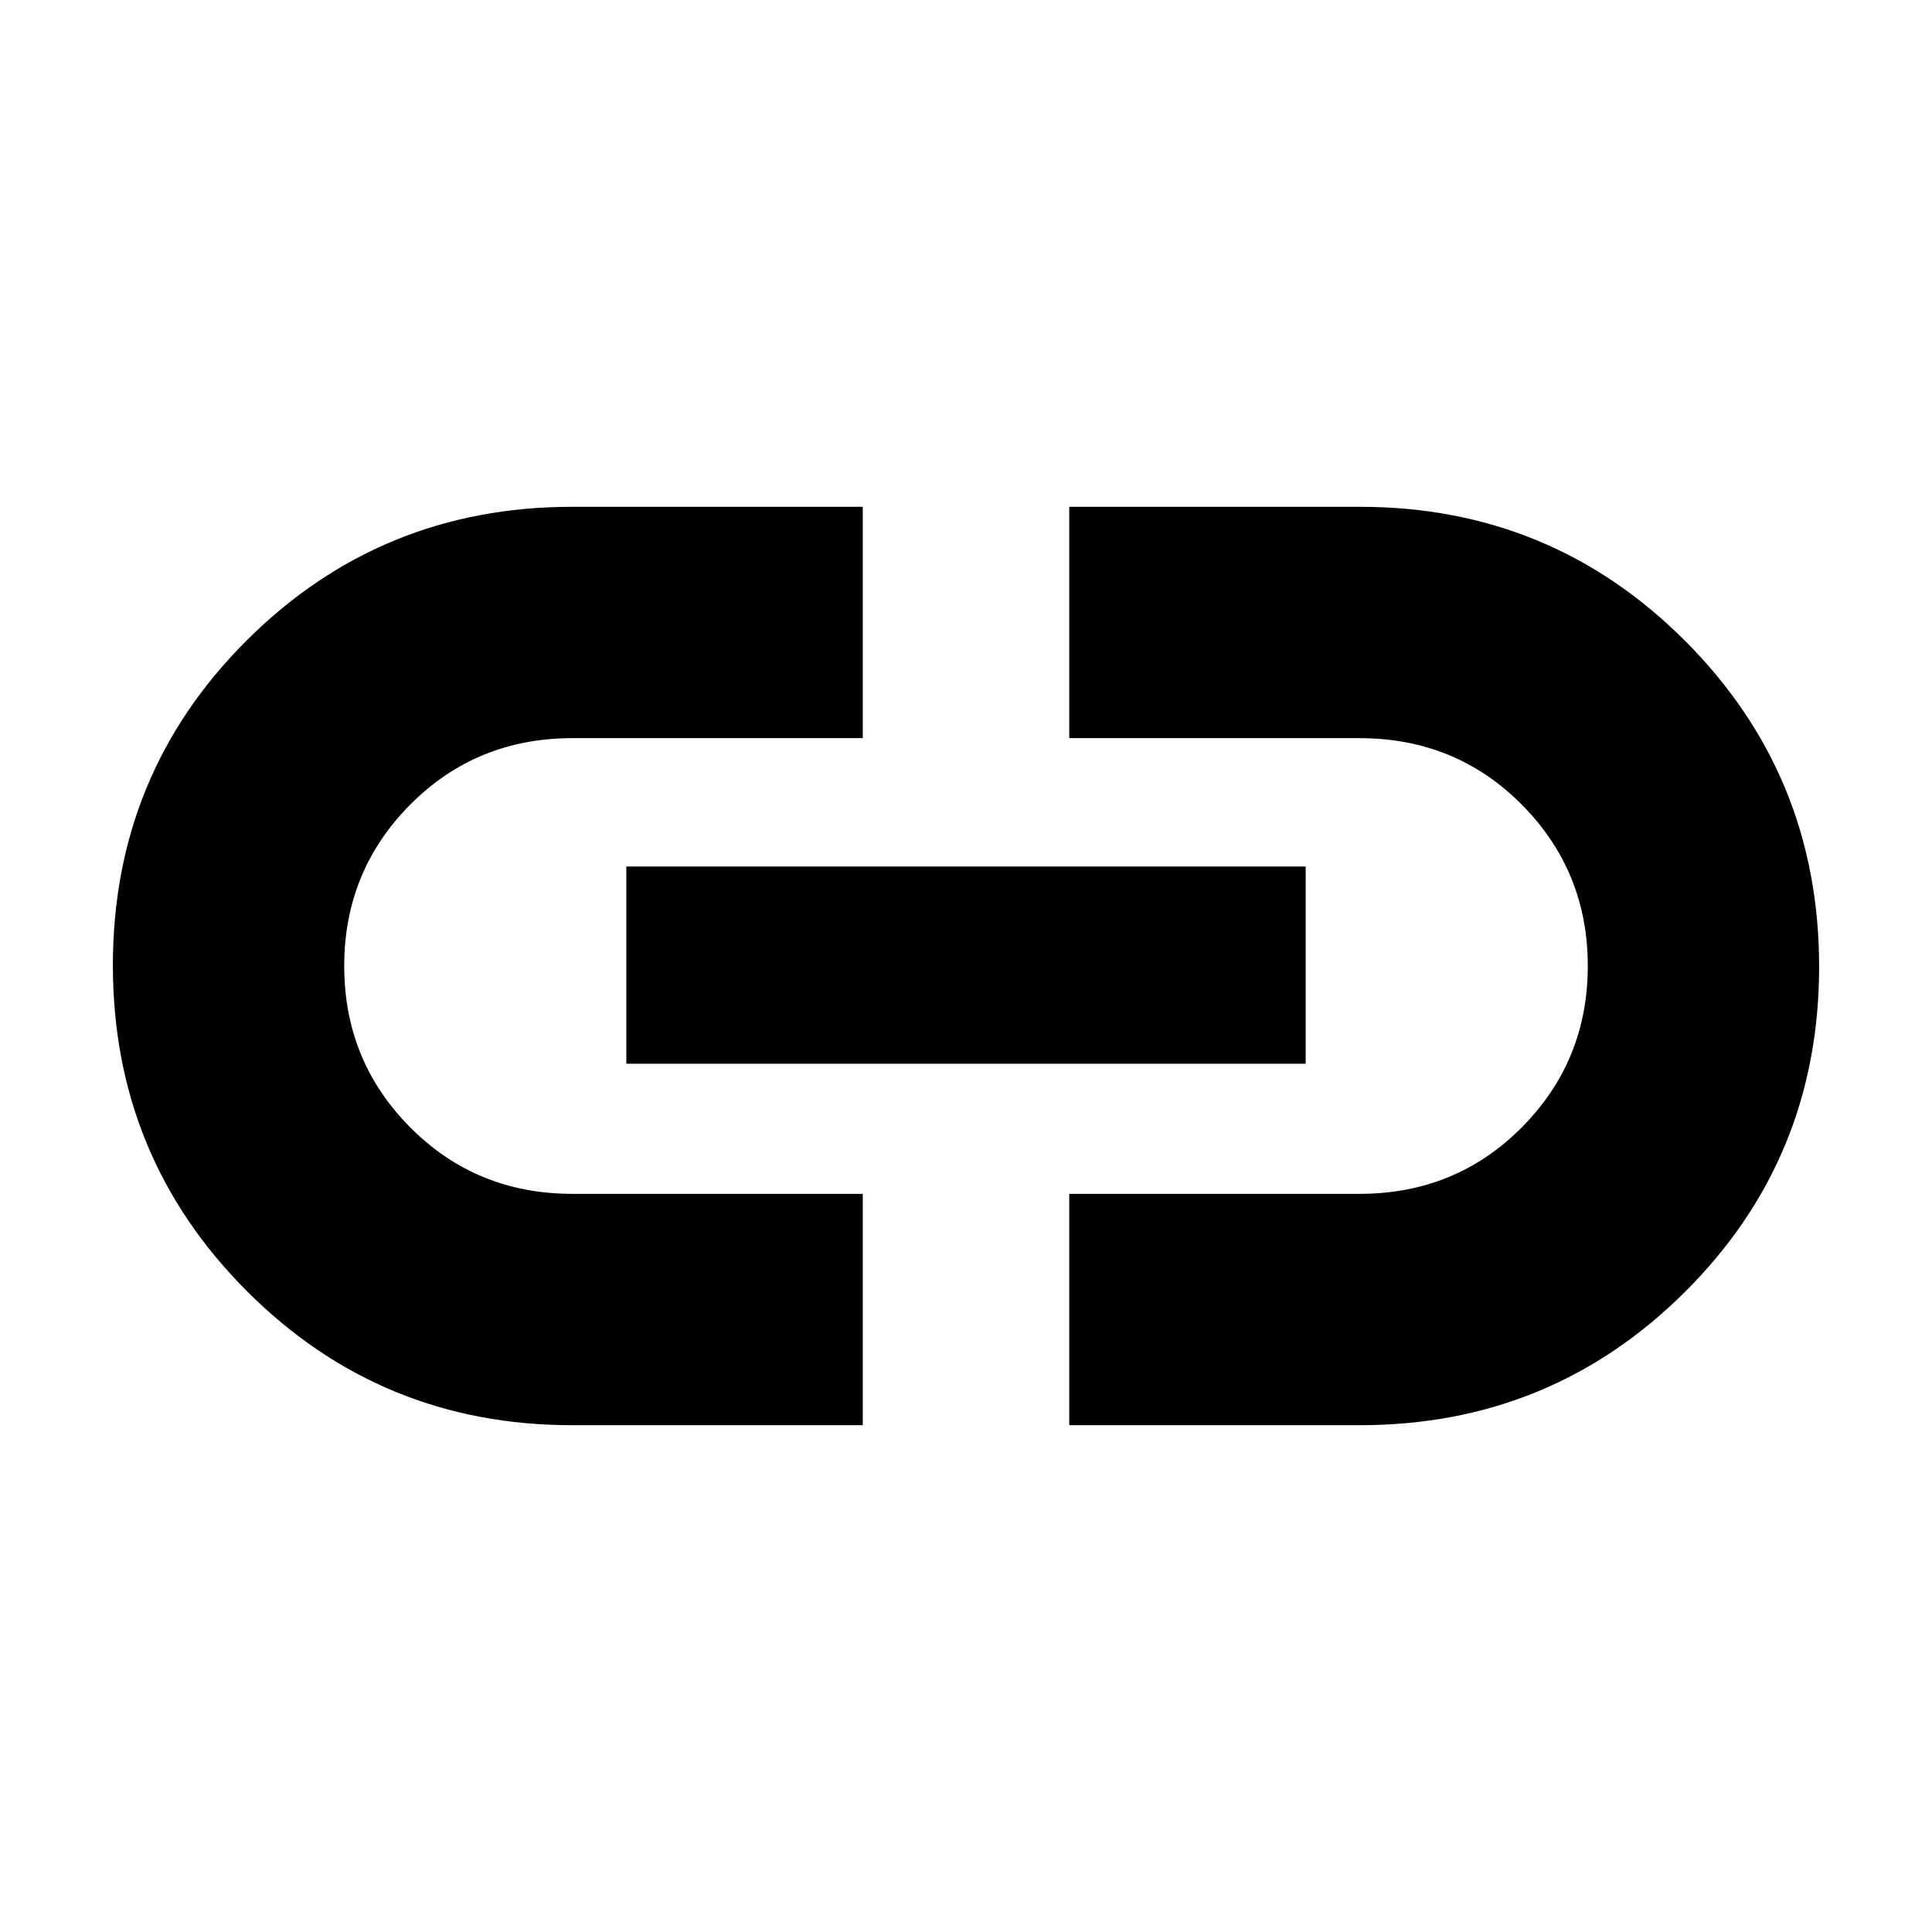<svg xmlns="http://www.w3.org/2000/svg" height="20" viewBox="0 -960 960 960" width="20"><path d="M428.7-251.83H284.26q-95.05 0-161.61-66.65-66.56-66.66-66.56-161.85t66.56-161.52q66.56-66.32 161.61-66.32H428.7v114.95H284.5q-47.84 0-80.65 33.02-32.81 33.03-32.81 80.2t32.81 80.2q32.81 33.02 80.65 33.02h144.2v114.95Zm-117.48-179.6v-98h337.56v98H311.22Zm220.08 179.6v-114.95h144.2q47.84 0 80.65-33.02 32.81-33.03 32.81-80.2t-32.81-80.2q-32.81-33.02-80.65-33.02H531.3v-114.95h144.44q95.05 0 161.61 66.65 66.56 66.66 66.56 161.85t-66.56 161.52q-66.56 66.32-161.61 66.32H531.3Z"/></svg>